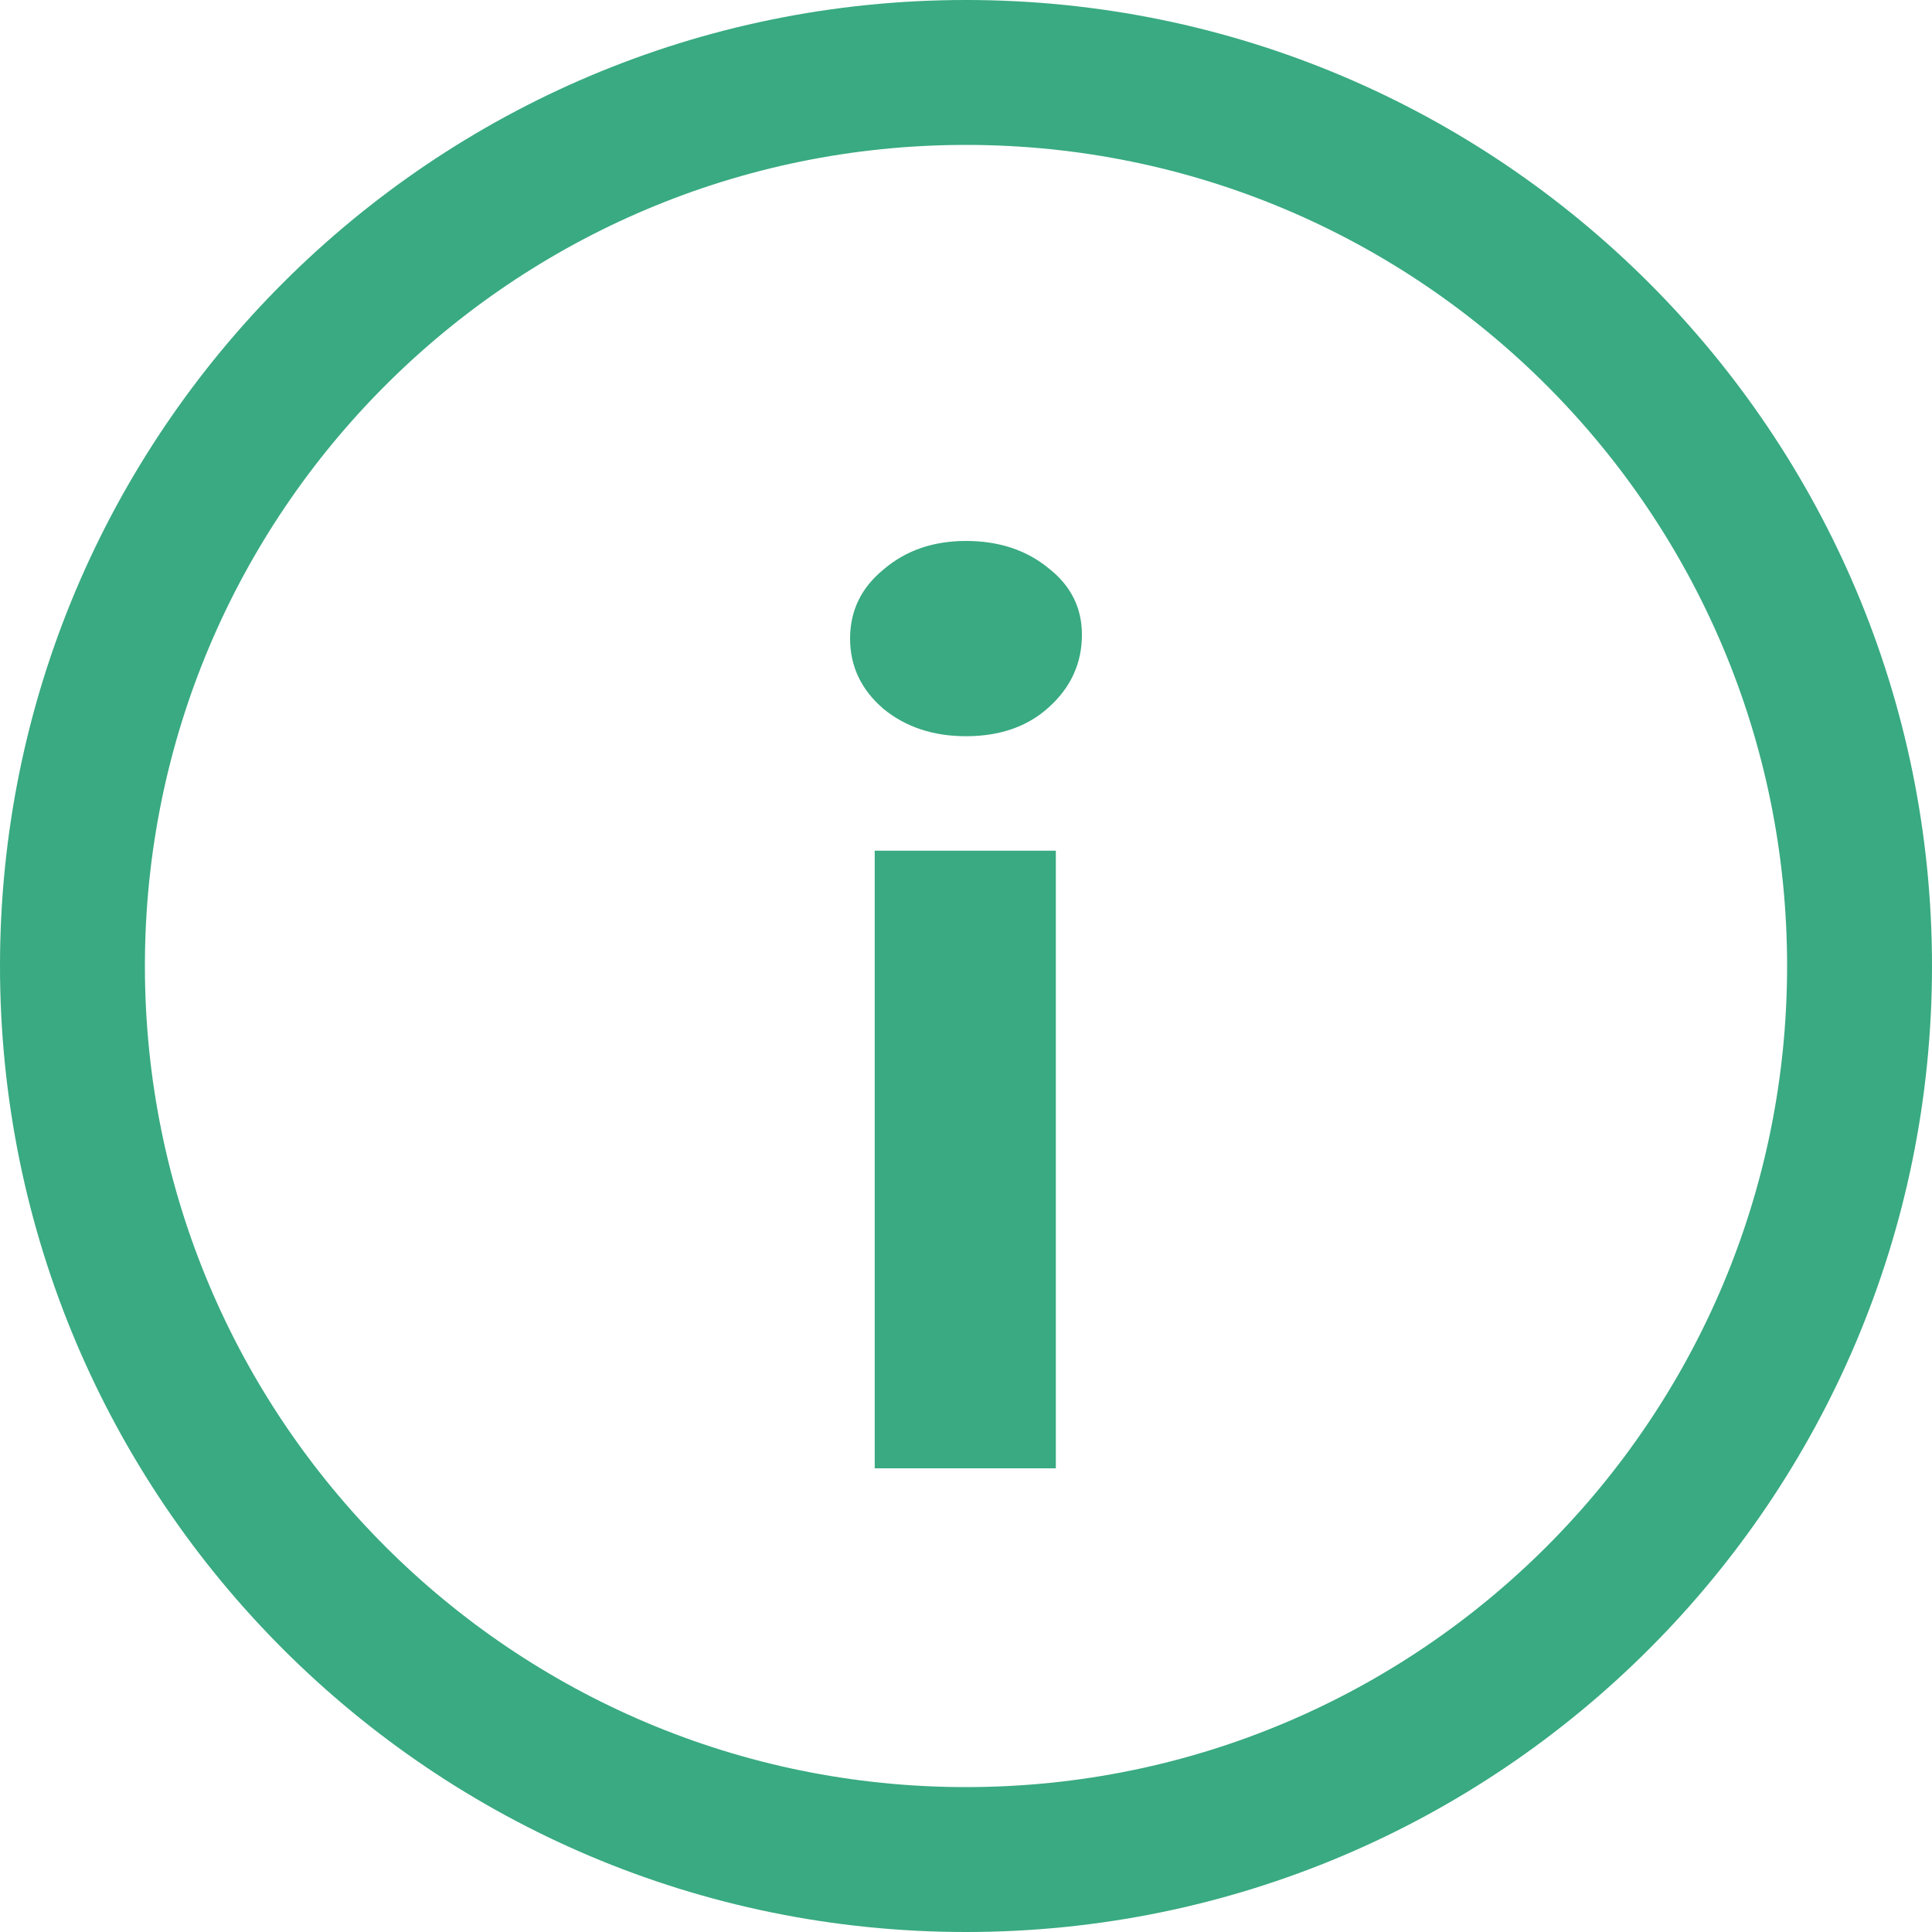 <svg width="16" height="16" viewBox="0 0 16 16" fill="none" xmlns="http://www.w3.org/2000/svg">
<path d="M7.244 7.045H8.744V12.16H7.244V7.045ZM8 6.097C7.728 6.097 7.5 6.021 7.316 5.87C7.132 5.712 7.04 5.518 7.04 5.288C7.04 5.058 7.132 4.868 7.316 4.717C7.5 4.559 7.728 4.48 8 4.48C8.272 4.48 8.5 4.555 8.684 4.706C8.868 4.85 8.96 5.033 8.96 5.256C8.96 5.493 8.868 5.694 8.684 5.859C8.508 6.018 8.28 6.097 8 6.097Z" fill="#39AA81"/>
<path fill-rule="evenodd" clip-rule="evenodd" d="M8 14.8C11.755 14.8 14.8 11.755 14.8 8C14.8 4.244 11.755 1.2 8 1.2C4.244 1.2 1.2 4.244 1.2 8C1.2 11.755 4.244 14.8 8 14.8ZM8 16C12.418 16 16 12.418 16 8C16 3.582 12.418 0 8 0C3.582 0 0 3.582 0 8C0 12.418 3.582 16 8 16Z" fill="#39AA81"/>
</svg>
